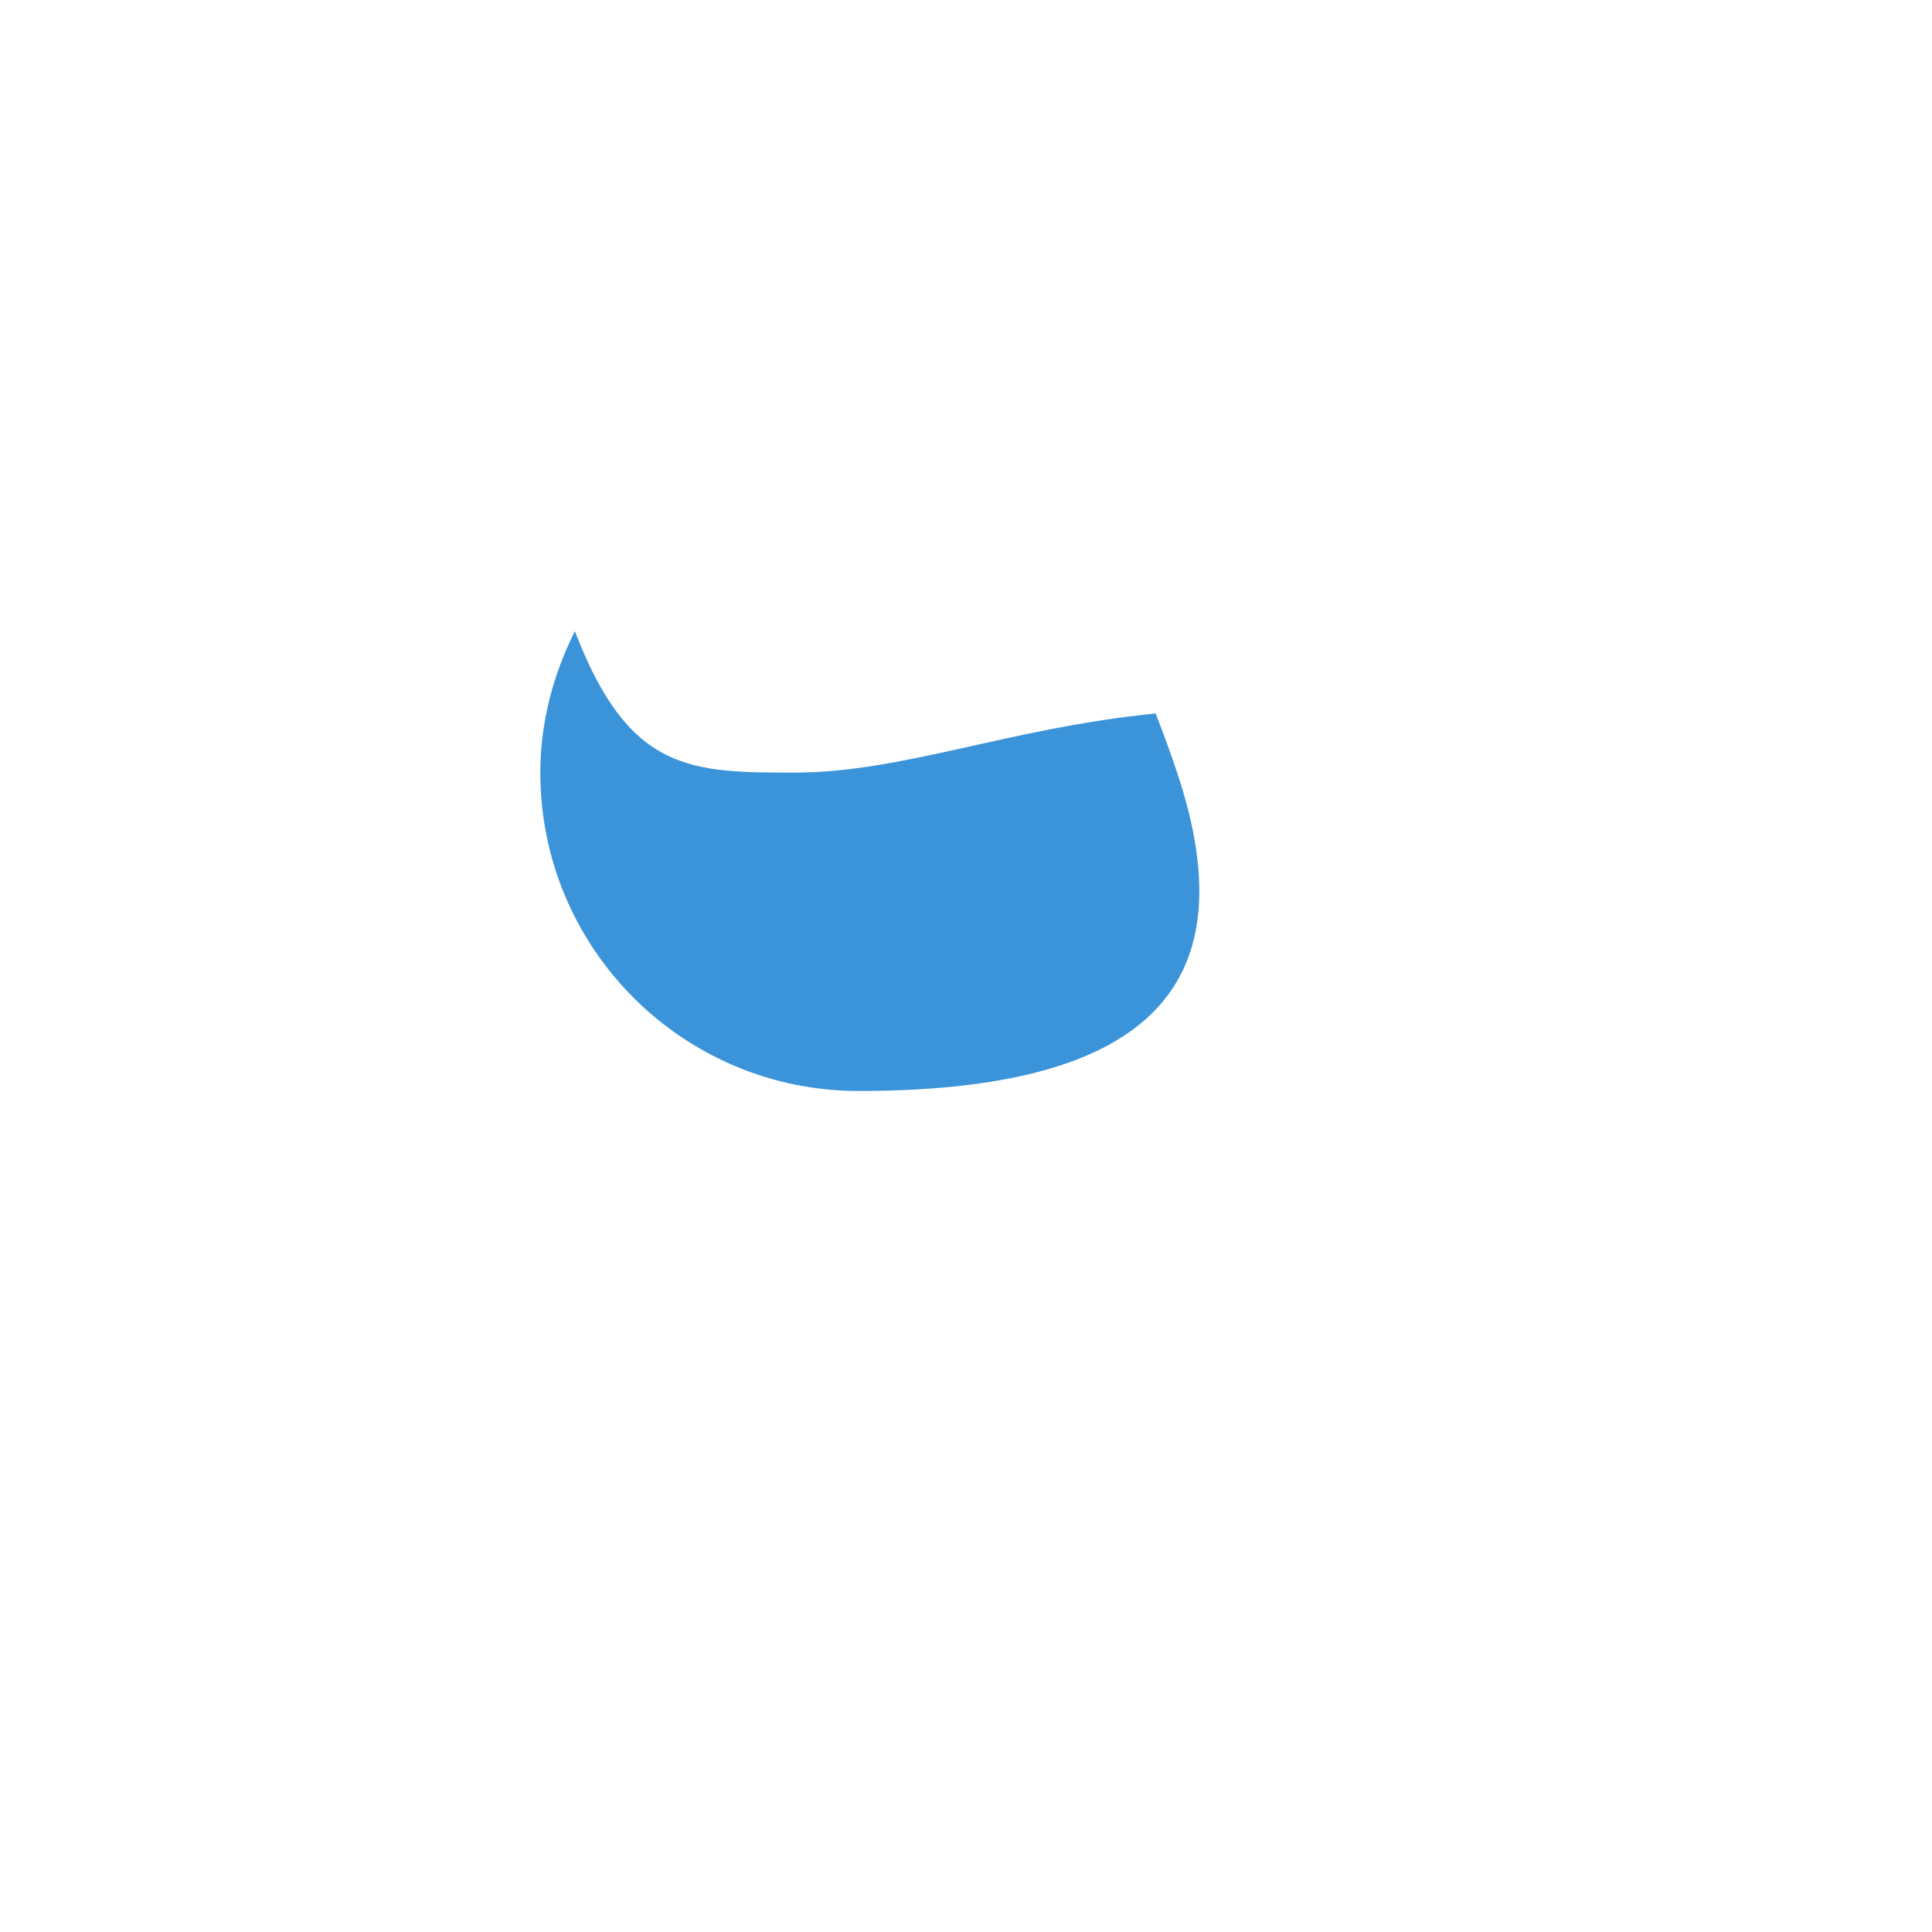 <svg xmlns="http://www.w3.org/2000/svg" viewBox="0 0 36 36">
  <path fill="#3B94D9" d="M10.712 11.761c1.006 2.629 2.154 2.635 4.103 2.635 2 0 4.008-.835 6.718-1.101.143.36.276.728.401 1.101 1.187 3.56 0 5.933-5.933 5.933-3.277 0-5.933-2.656-5.933-5.933.001-.951.246-1.838.644-2.635z"/>
</svg>

